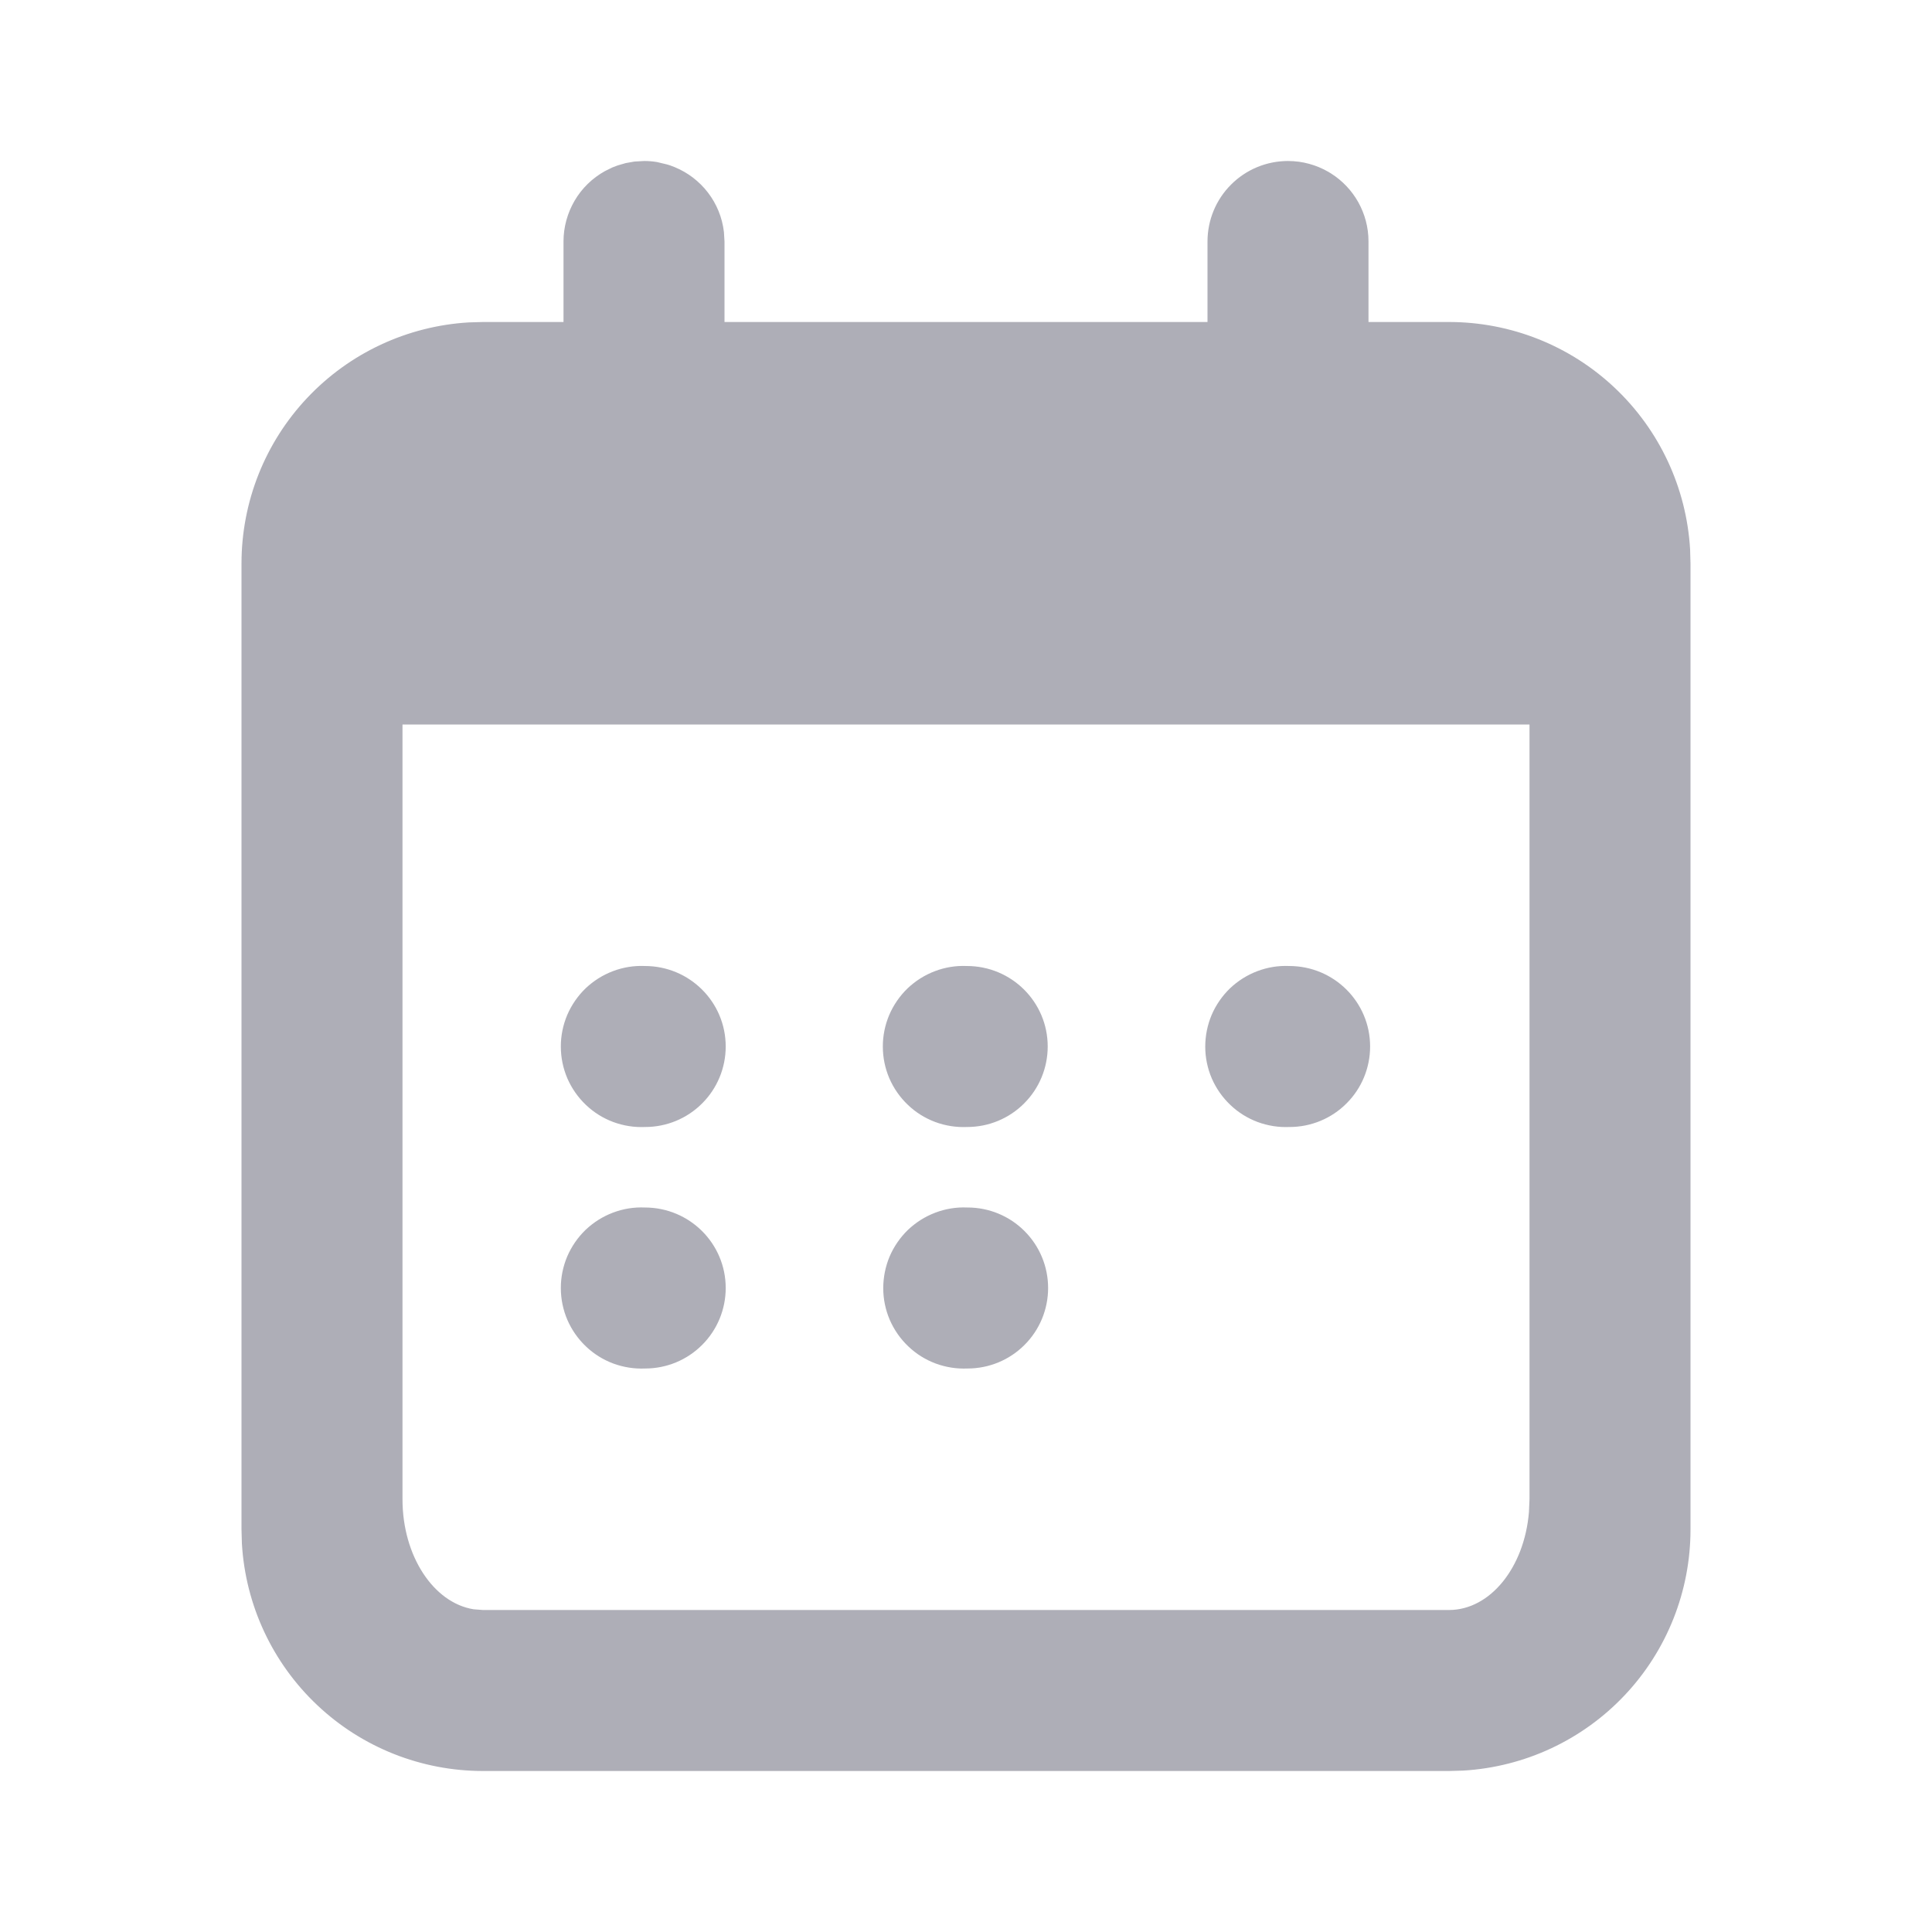 <svg width="24" height="24" viewBox="0 0 24 24" fill="none" xmlns="http://www.w3.org/2000/svg">
<path d="M16 2C16.183 2 16.355 2.05 16.502 2.135L16.535 2.155C16.815 2.332 17 2.645 17 3V4H18C18.765 4 19.502 4.292 20.058 4.817C20.615 5.342 20.95 6.06 20.995 6.824L21 7V19C21 19.765 20.708 20.502 20.183 21.058C19.658 21.615 18.94 21.95 18.176 21.995L18 22H6C5.235 22 4.498 21.708 3.942 21.183C3.385 20.658 3.05 19.94 3.005 19.176L3 19V7C3 6.235 3.292 5.498 3.817 4.942C4.342 4.385 5.06 4.05 5.824 4.005L6 4H7V3C7 2.822 7.048 2.647 7.138 2.493C7.228 2.339 7.358 2.213 7.514 2.126L7.607 2.08L7.673 2.055L7.773 2.026L7.88 2.007L8 2C8.055 2 8.109 2.004 8.161 2.013L8.283 2.042L8.323 2.054L8.383 2.077C8.711 2.212 8.951 2.517 8.993 2.883L9 3V4H15V3C15 2.735 15.105 2.48 15.293 2.293C15.48 2.105 15.735 2 16 2ZM19 9H5V18.625C5 19.33 5.386 19.911 5.883 19.991L6 20H18C18.513 20 18.936 19.47 18.993 18.785L19 18.625V9Z" fill="#AEAEB7"/>
<path d="M9.015 13C9.015 13.265 8.91 13.52 8.722 13.707C8.535 13.895 8.28 14 8.015 14C7.88 14.006 7.745 13.985 7.618 13.938C7.492 13.891 7.376 13.819 7.278 13.725C7.18 13.632 7.102 13.52 7.048 13.396C6.995 13.272 6.967 13.138 6.967 13.003C6.966 12.867 6.994 12.733 7.046 12.609C7.099 12.485 7.177 12.372 7.274 12.278C7.372 12.185 7.487 12.112 7.614 12.064C7.74 12.016 7.875 11.994 8.01 12C8.567 12 9.015 12.448 9.015 13Z" fill="#AEAEB7"/>
<path d="M13.015 13C13.015 13.265 12.91 13.52 12.722 13.707C12.535 13.895 12.28 14 12.015 14C11.88 14.006 11.745 13.985 11.618 13.938C11.492 13.891 11.376 13.819 11.278 13.725C11.18 13.632 11.102 13.52 11.048 13.396C10.995 13.272 10.967 13.138 10.967 13.003C10.966 12.867 10.994 12.733 11.046 12.609C11.099 12.485 11.177 12.372 11.274 12.278C11.372 12.185 11.487 12.112 11.614 12.064C11.74 12.016 11.875 11.994 12.01 12C12.567 12 13.015 12.448 13.015 13Z" fill="#AEAEB7"/>
<path d="M17.02 13C17.02 13.265 16.915 13.52 16.727 13.707C16.54 13.895 16.285 14 16.02 14C15.885 14.006 15.75 13.985 15.623 13.938C15.497 13.891 15.381 13.819 15.283 13.725C15.185 13.632 15.107 13.52 15.053 13.396C15 13.272 14.972 13.138 14.972 13.003C14.972 12.867 14.999 12.733 15.051 12.609C15.104 12.485 15.182 12.372 15.279 12.278C15.377 12.185 15.492 12.112 15.619 12.064C15.745 12.016 15.88 11.994 16.015 12C16.572 12 17.02 12.448 17.02 13Z" fill="#AEAEB7"/>
<path d="M12.02 15C12.285 15 12.54 15.105 12.727 15.293C12.915 15.48 13.02 15.735 13.02 16C13.02 16.265 12.915 16.52 12.727 16.707C12.54 16.895 12.285 17 12.02 17C11.885 17.006 11.75 16.985 11.623 16.938C11.497 16.891 11.381 16.819 11.283 16.725C11.185 16.632 11.107 16.52 11.053 16.396C11 16.272 10.972 16.138 10.972 16.003C10.972 15.867 10.999 15.733 11.051 15.609C11.104 15.485 11.182 15.372 11.279 15.278C11.377 15.185 11.492 15.112 11.619 15.064C11.745 15.016 11.88 14.994 12.015 15H12.02Z" fill="#AEAEB7"/>
<path d="M9.015 16C9.015 16.265 8.91 16.52 8.722 16.707C8.535 16.895 8.28 17 8.015 17C7.88 17.006 7.745 16.985 7.618 16.938C7.492 16.891 7.376 16.819 7.278 16.725C7.18 16.632 7.102 16.52 7.048 16.396C6.995 16.272 6.967 16.138 6.967 16.003C6.966 15.867 6.994 15.733 7.046 15.609C7.099 15.485 7.177 15.372 7.274 15.278C7.372 15.185 7.487 15.112 7.614 15.064C7.74 15.016 7.875 14.994 8.01 15C8.567 15 9.015 15.448 9.015 16Z" fill="#AEAEB7"/>
</svg>

